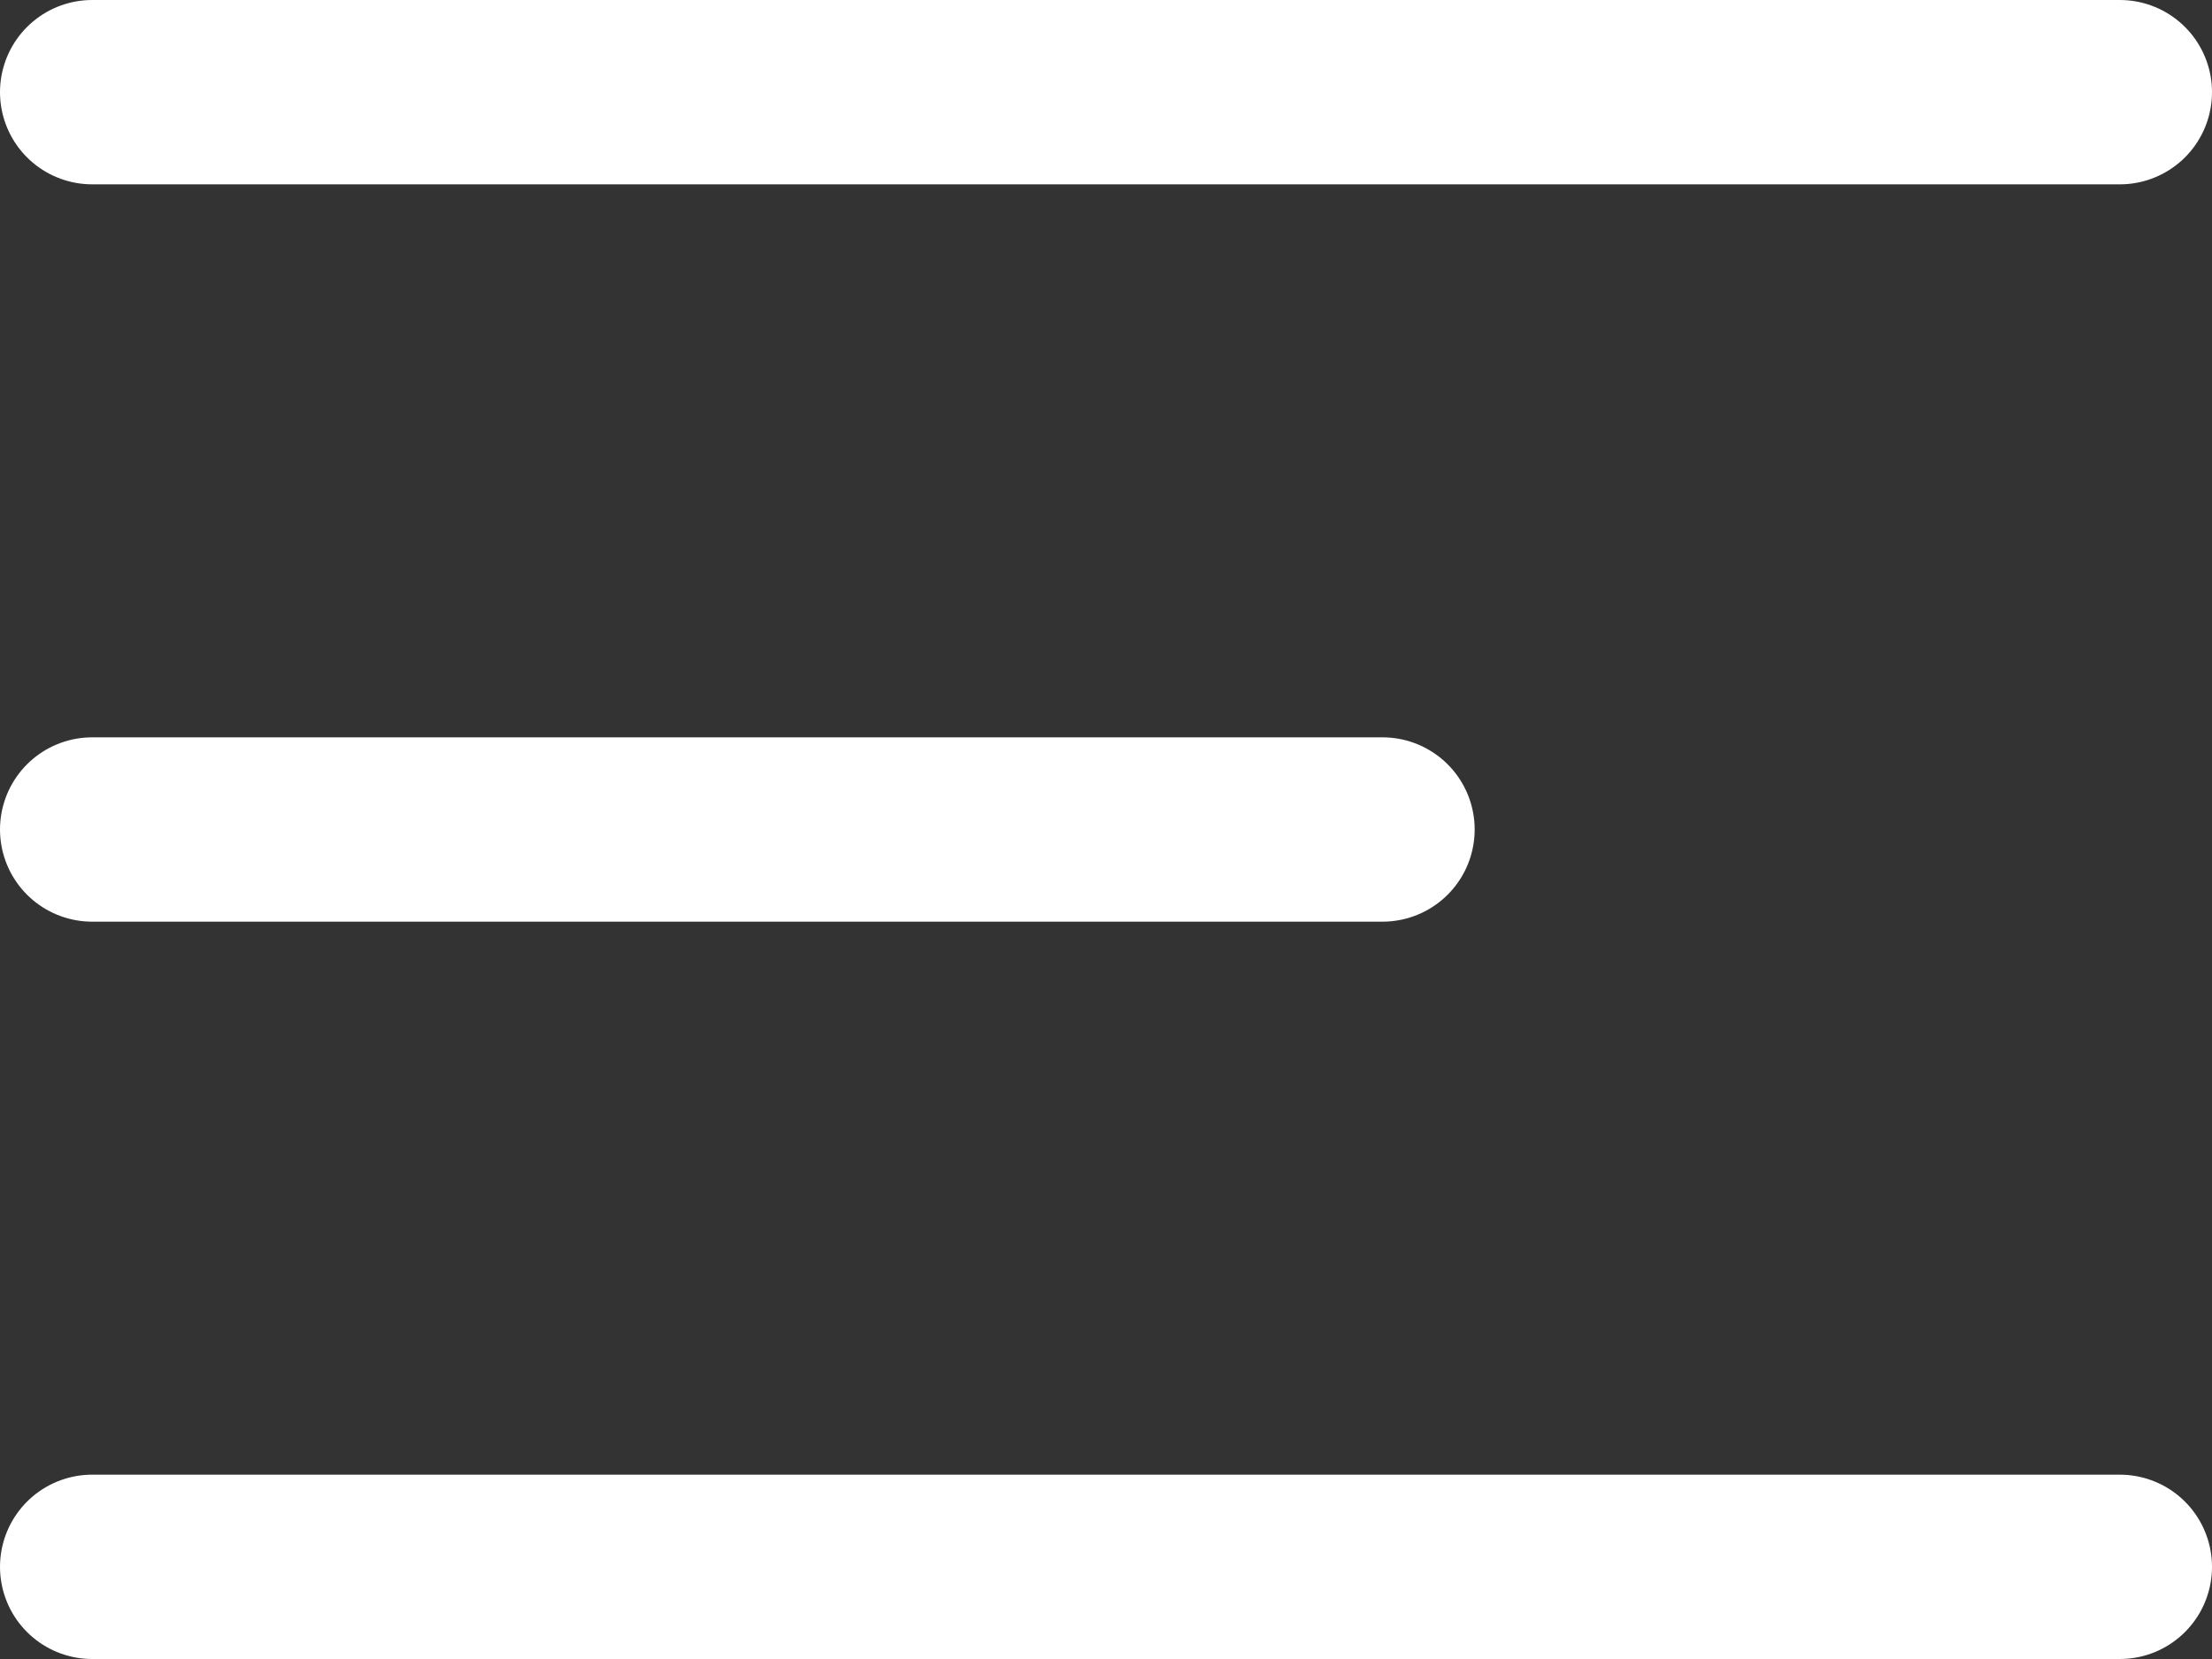 <svg width="24" height="18" viewBox="0 0 24 18" fill="none" xmlns="http://www.w3.org/2000/svg">
<rect x="0" y="0" width="24" height="18" fill="#333333" stroke="none"/>
<line x1="1" y1="1" x2="23" y2="1" stroke="white" stroke-width="2" stroke-linecap="round"/>
<line x1="1" y1="9" x2="15" y2="9" stroke="white" stroke-width="2" stroke-linecap="round"/>
<line x1="1" y1="17" x2="23" y2="17" stroke="white" stroke-width="2" stroke-linecap="round"/>
</svg>

